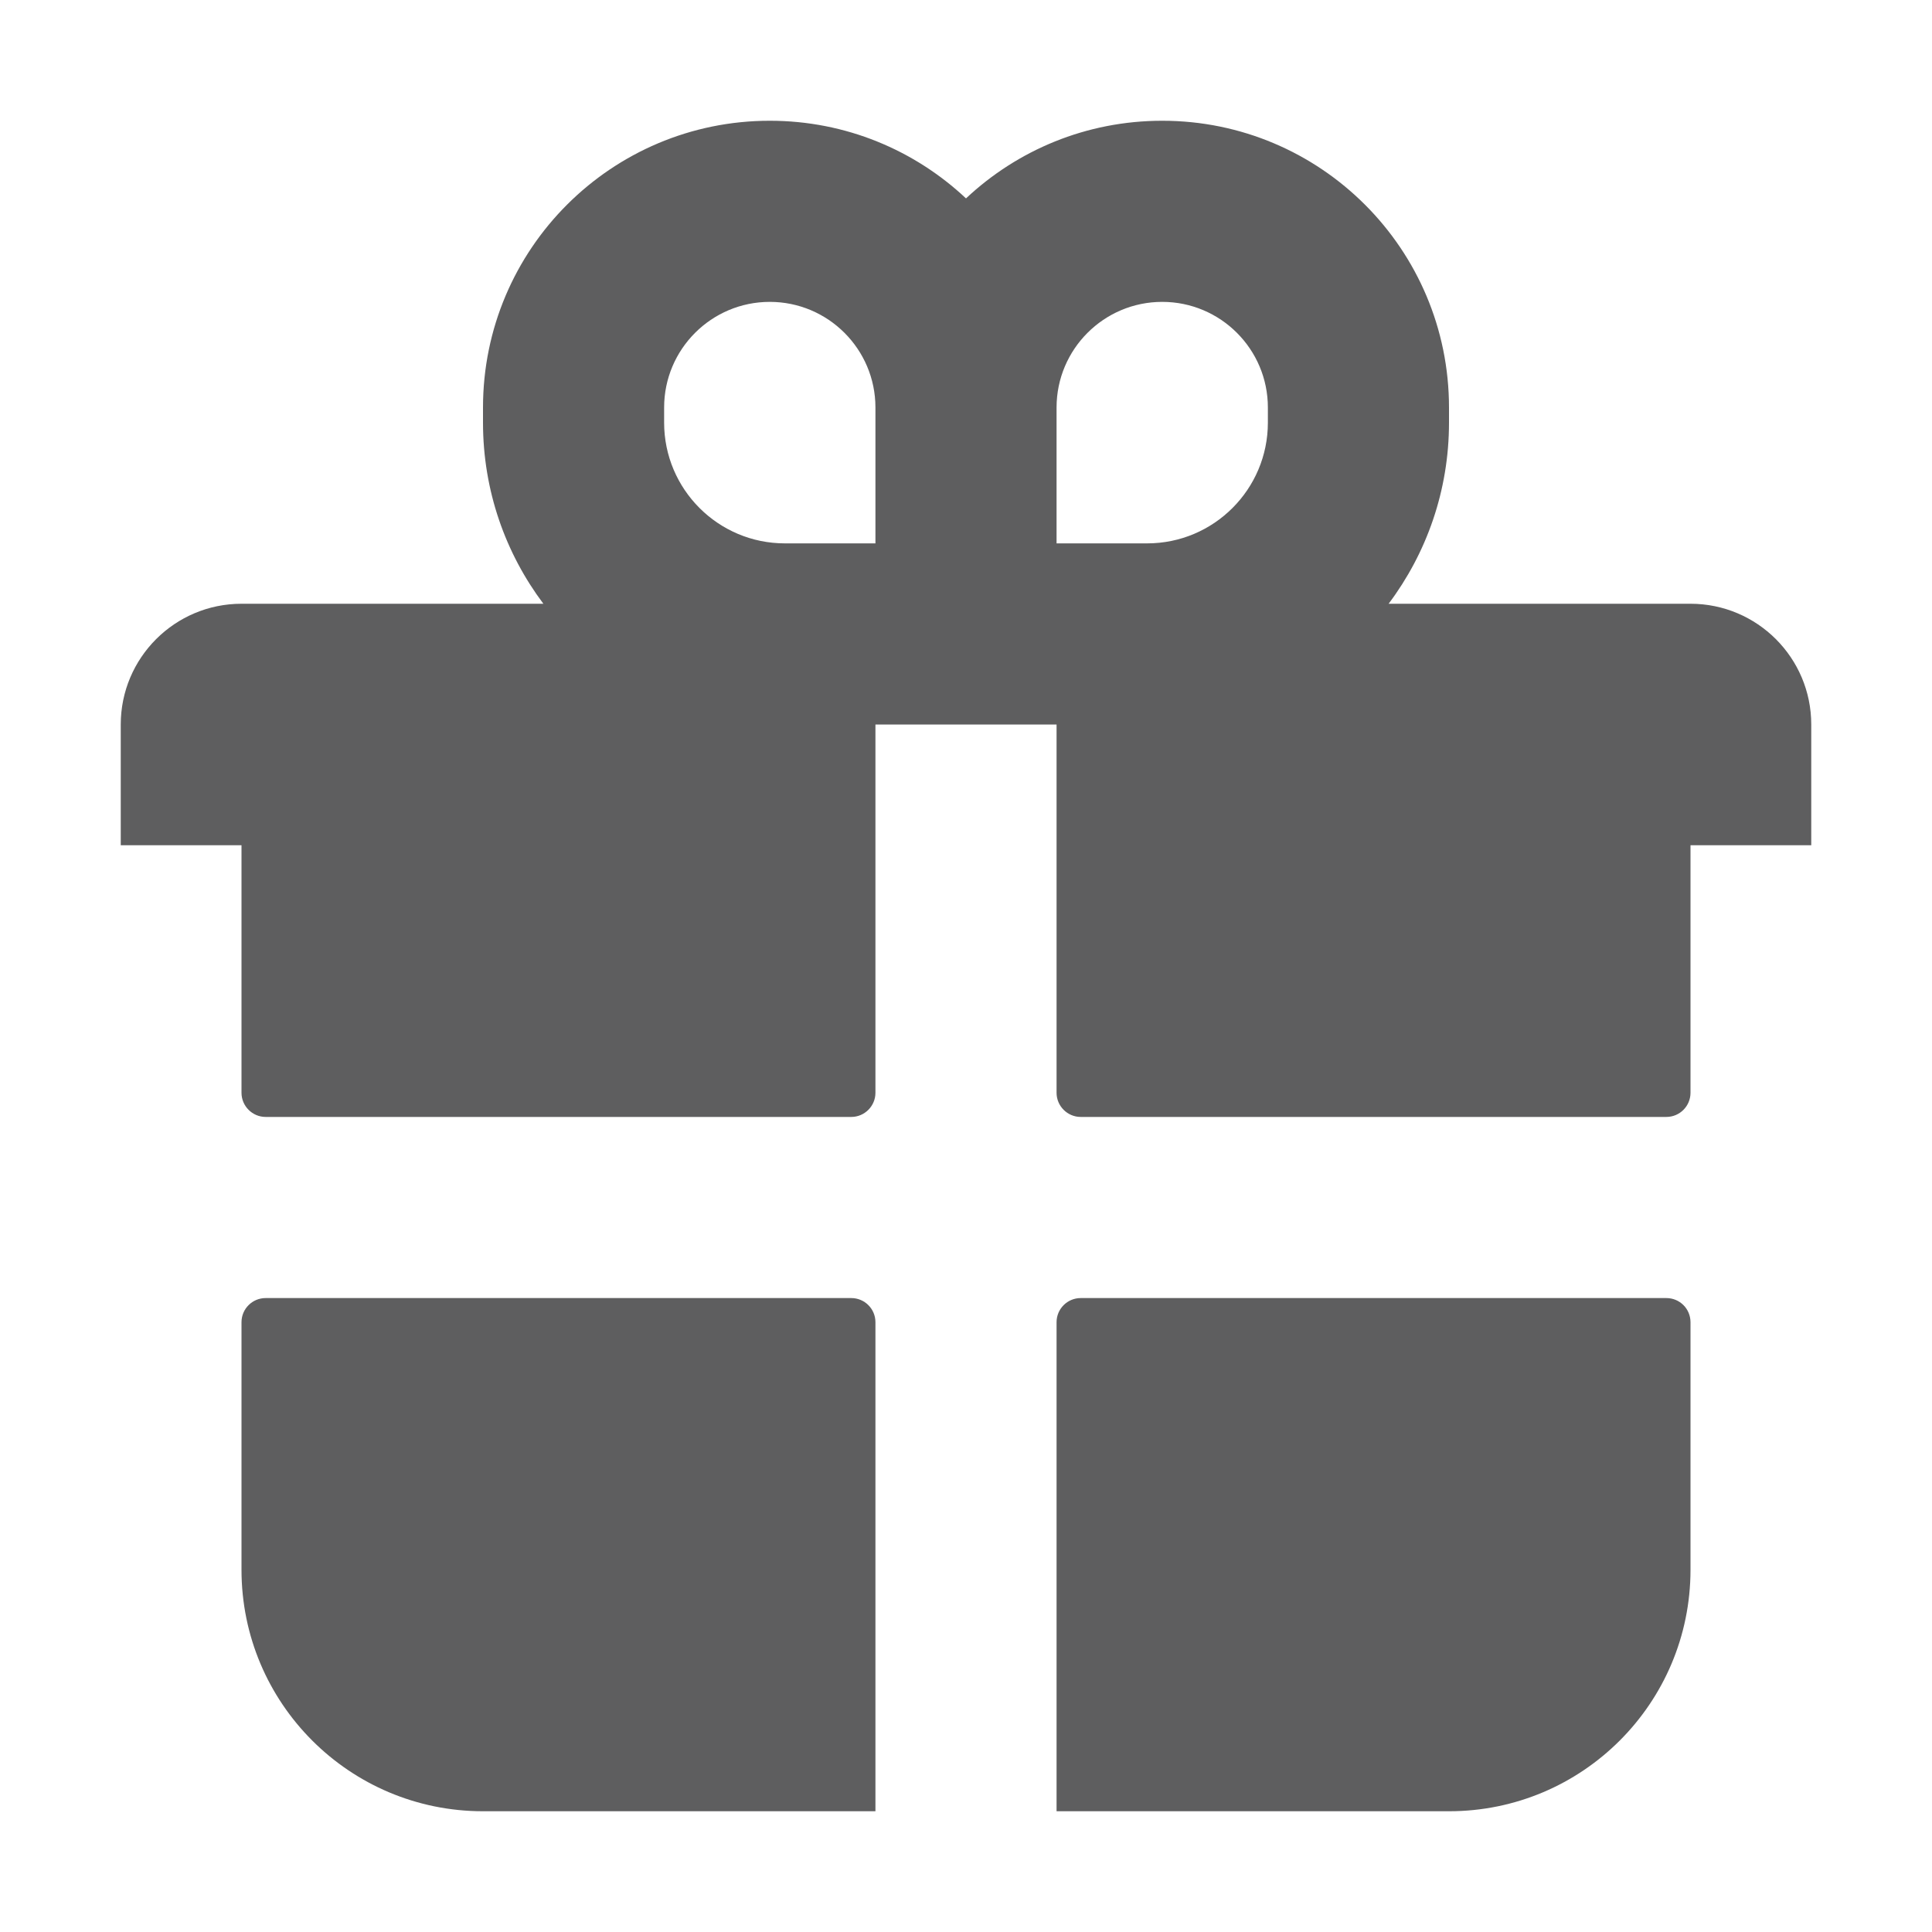 <svg xmlns="http://www.w3.org/2000/svg" style="--icon-color:#5e5e5f" width="16" height="16" fill="#5e5e5f" aria-hidden="true" focusable="false" role="img" viewBox="0 0 16 16"><path fill-rule="evenodd" d="M7.25 9.05V6H8.75V9.05C8.75 9.16 8.84 9.25 8.95 9.25H13.8C13.911 9.25 14 9.16 14 9.05V7H15V6C15 5.448 14.552 5 14 5H12H11.5C11.814 4.582 12 4.063 12 3.5V3.375C12 2.063 10.937 1 9.625 1C8.996 1 8.425 1.244 8 1.643C7.575 1.244 7.004 1 6.375 1C5.063 1 4 2.063 4 3.375V3.5C4 4.063 4.186 4.582 4.5 5H4H2C1.448 5 1 5.448 1 6V7H2V9.05C2 9.16 2.09 9.25 2.2 9.25H7.05C7.16 9.25 7.25 9.16 7.25 9.05ZM5.5 3.375C5.5 2.892 5.892 2.5 6.375 2.5C6.858 2.5 7.25 2.892 7.25 3.375V4.5H6.5C5.948 4.5 5.5 4.052 5.5 3.5V3.375ZM8.75 4.5H9.5C10.052 4.5 10.5 4.052 10.5 3.5V3.375C10.5 2.892 10.108 2.5 9.625 2.5C9.142 2.5 8.75 2.892 8.75 3.375V4.5ZM13.8 10.75C13.911 10.75 14 10.839 14 10.95V13C14 14.105 13.105 15 12 15H8.75V10.95C8.75 10.839 8.84 10.75 8.95 10.75H13.8ZM7.25 10.95V15H4C2.895 15 2 14.105 2 13V10.95C2 10.839 2.09 10.75 2.2 10.75H7.05C7.16 10.75 7.25 10.839 7.25 10.95Z" clip-rule="evenodd"/></svg>